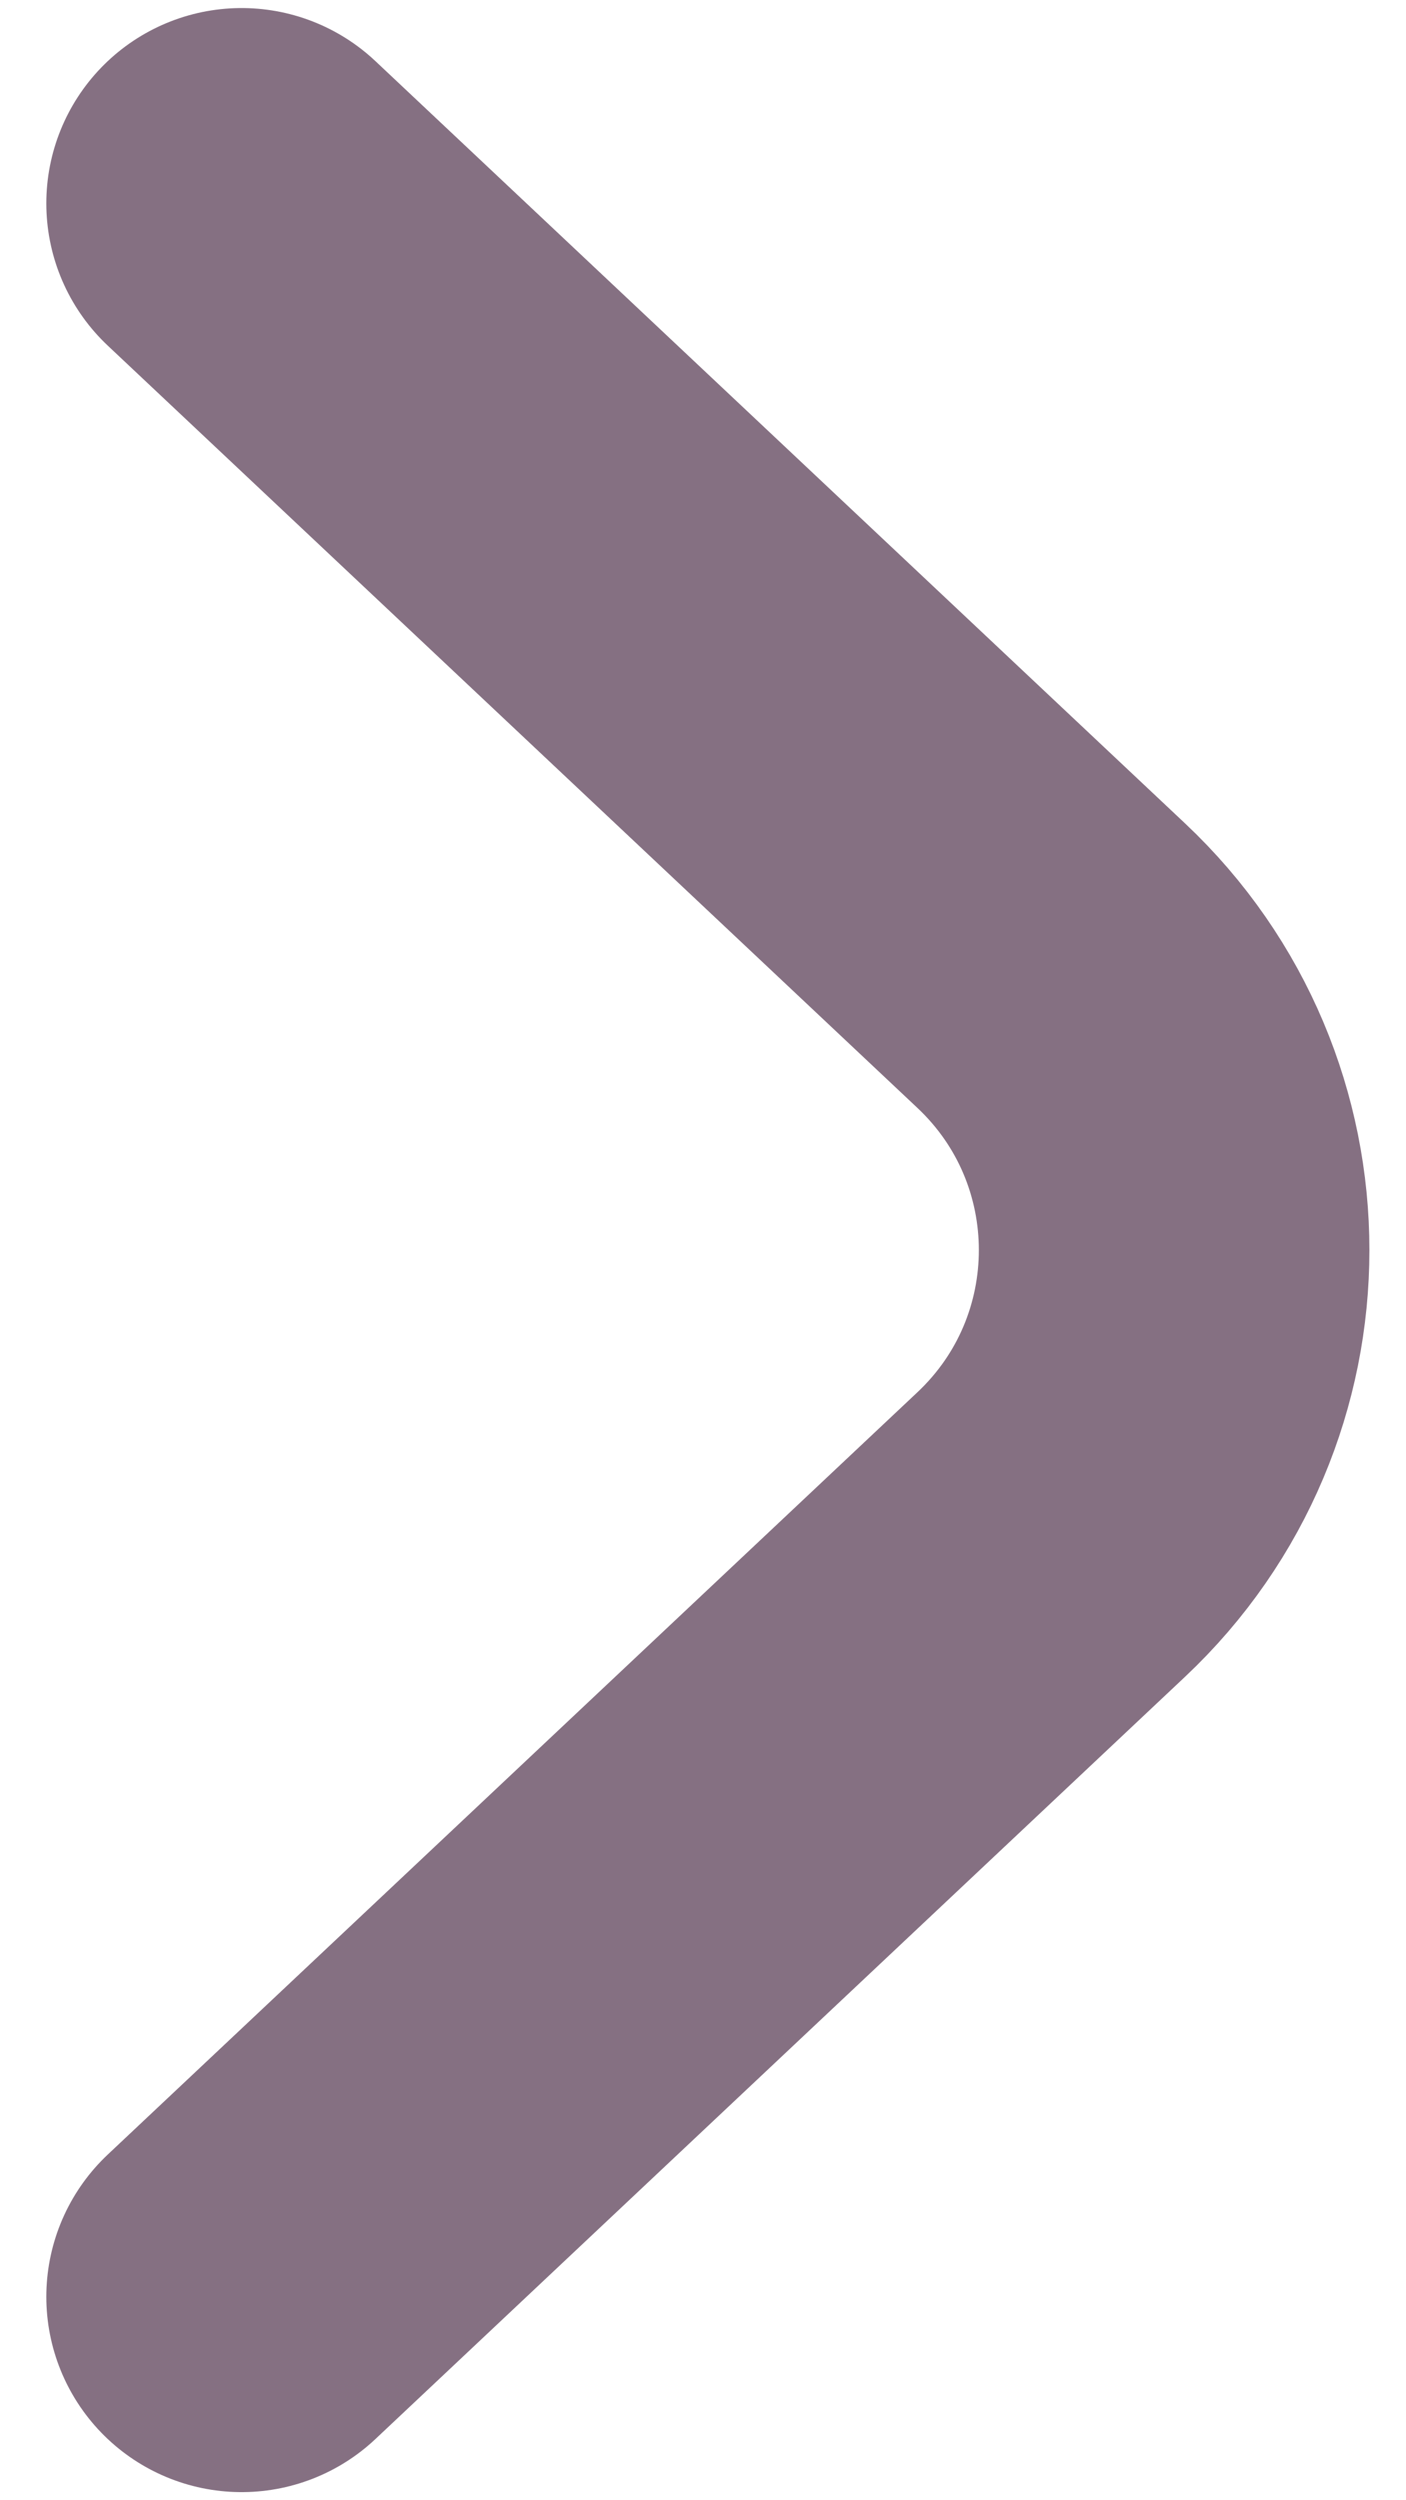 <svg width="18" height="32" viewBox="0 0 18 32" fill="none" xmlns="http://www.w3.org/2000/svg">
<path d="M3.093 29.396L13.458 19.64C15.556 17.666 15.556 14.333 13.458 12.359L3.093 2.603" stroke="#270021" stroke-opacity="0.56" stroke-width="5" stroke-linecap="round"/>
</svg>
